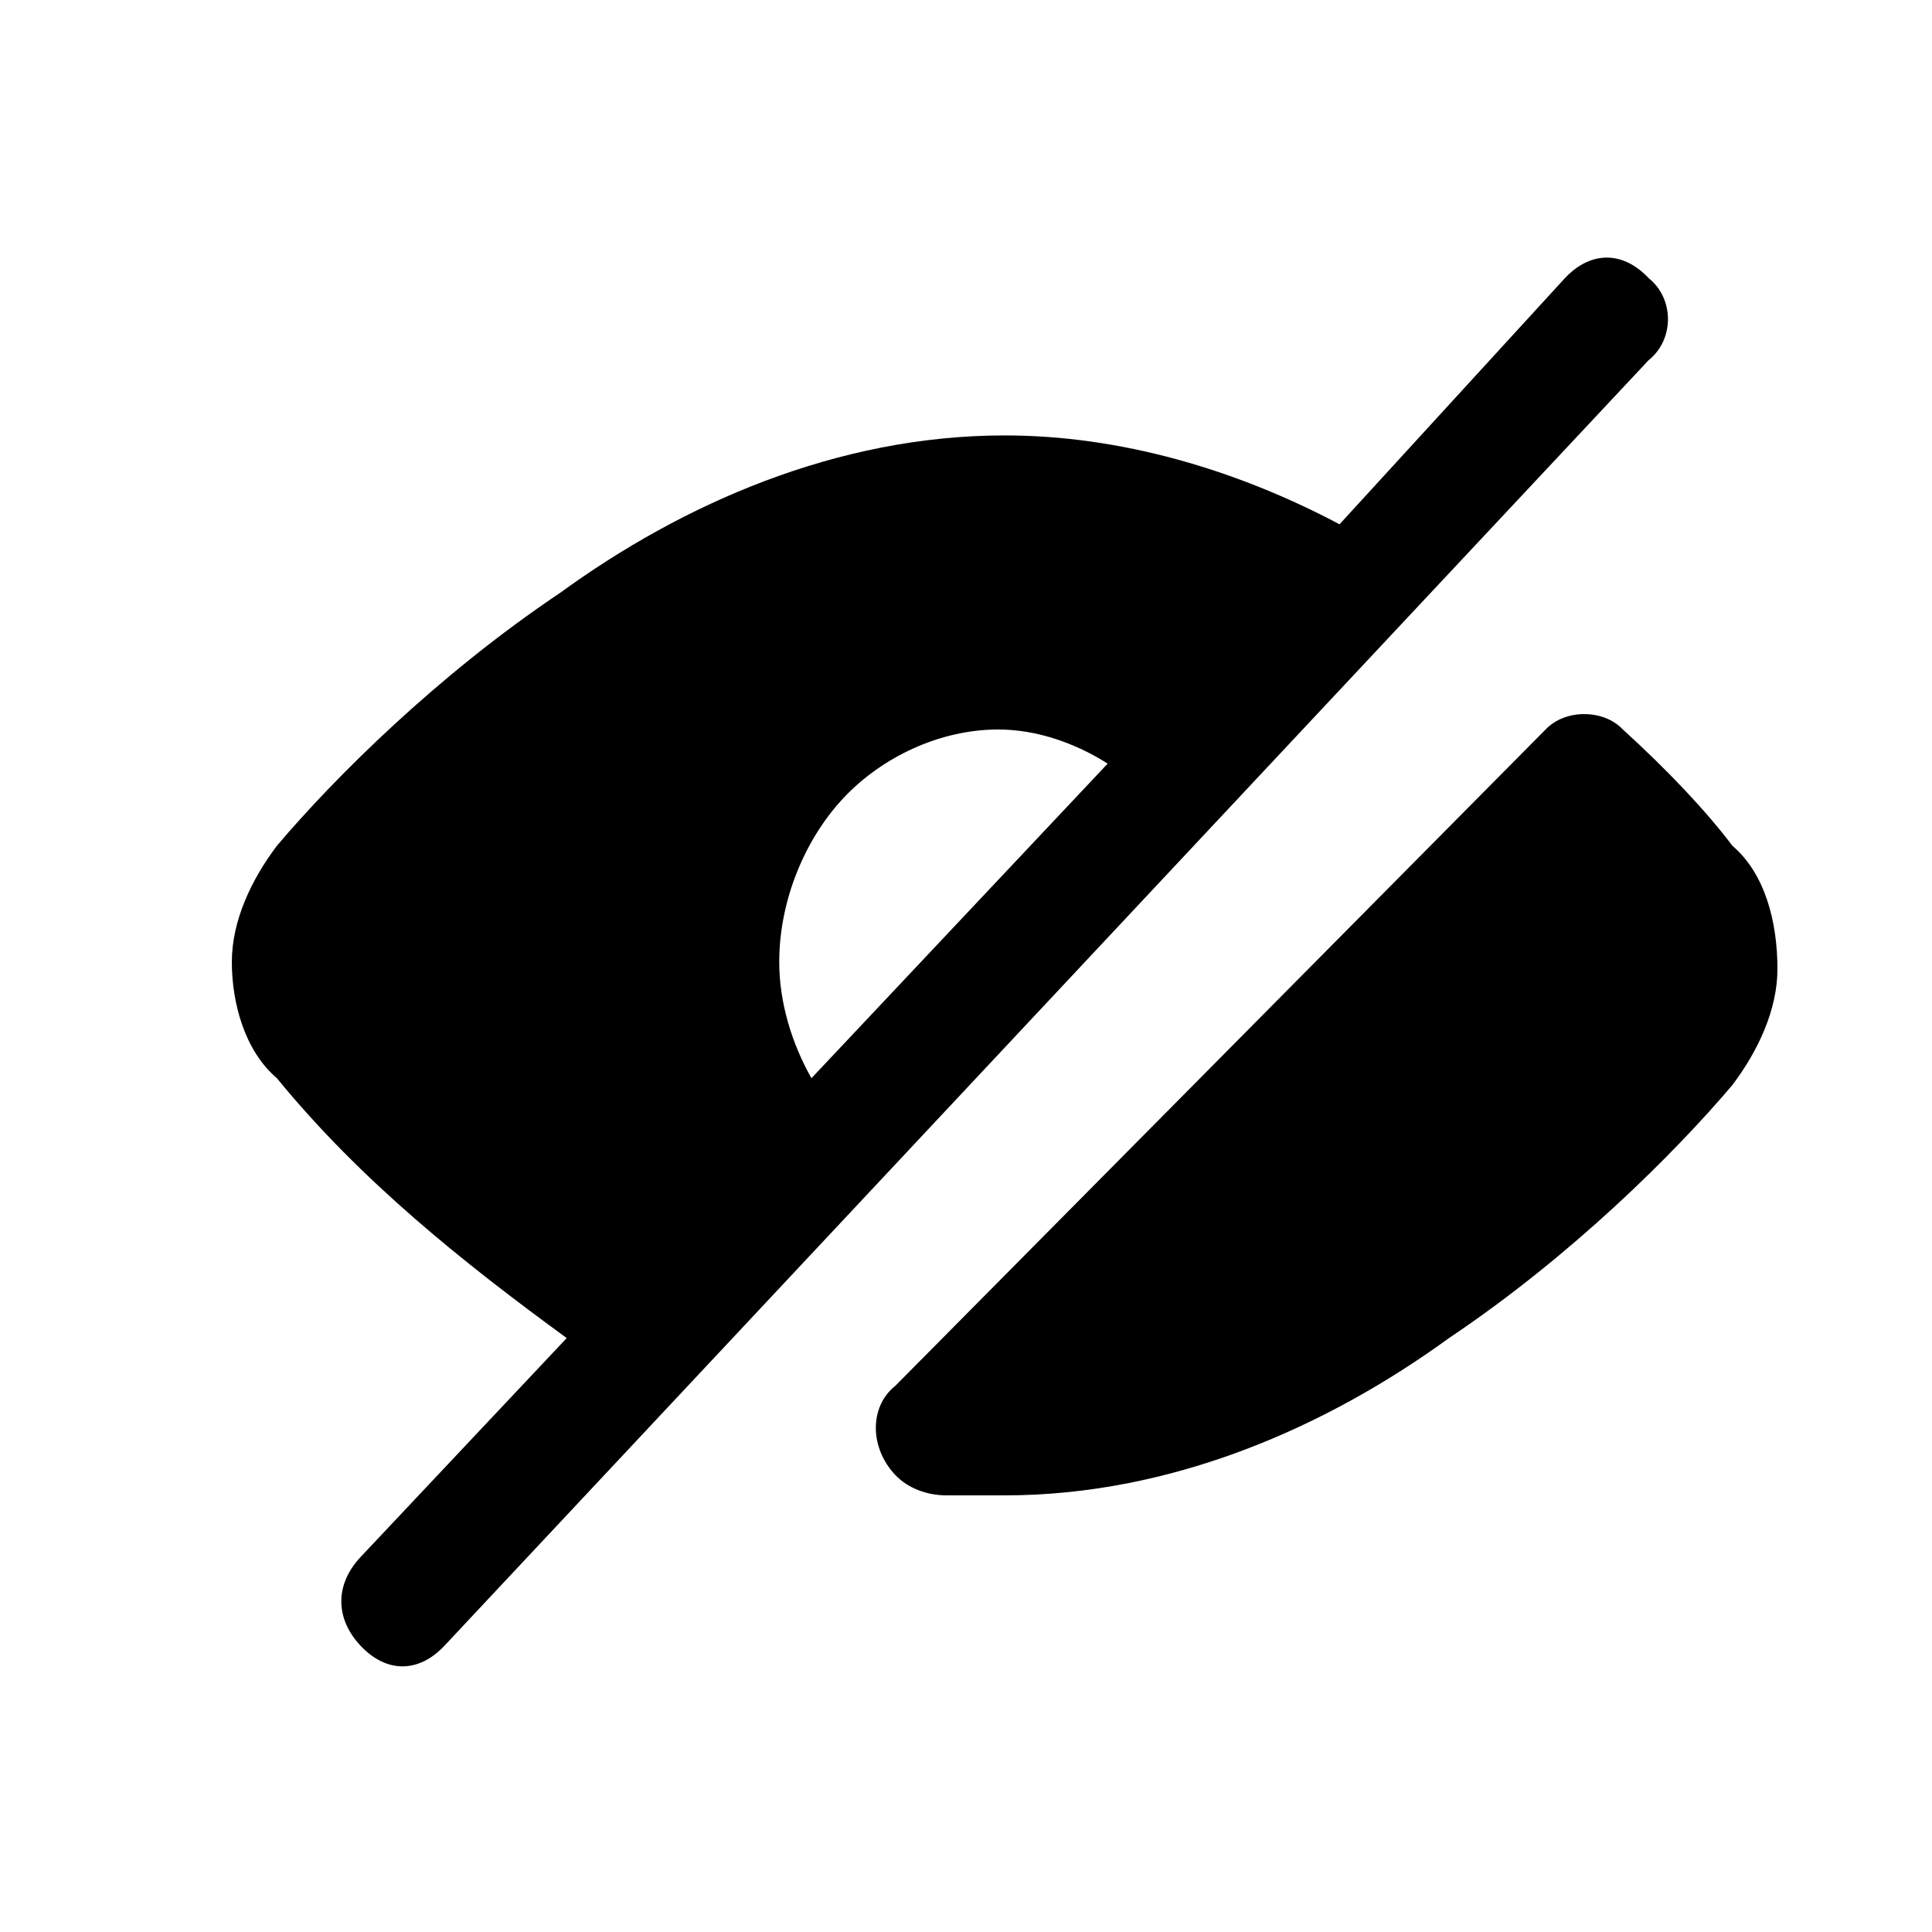 <svg viewBox="0 0 24 24" xmlns="http://www.w3.org/2000/svg" data-title="EyeOffFill" fill="currentColor" stroke="none">
  <path d="M21.52 10.506C21.2 10.081 20.72 9.571 20.16 9.062 19.92 8.807 19.44 8.807 19.2 9.062L11.12 17.217C10.8 17.472 10.8 17.982 11.12 18.321 11.28 18.491 11.52 18.576 11.76 18.576 11.84 18.576 11.84 18.576 11.92 18.576H12.48C14.56 18.576 16.48 17.727 18 16.622 19.52 15.603 20.8 14.329 21.52 13.479 21.84 13.054 22.08 12.545 22.08 12.035 22.08 11.44 21.92 10.846 21.52 10.506ZM20.48 3.455C20.16 3.115 19.76 3.115 19.44 3.455L16.64 6.513C15.36 5.834 13.92 5.409 12.48 5.409 10.4 5.409 8.48 6.258 6.96 7.363 5.44 8.382 4.16 9.656 3.44 10.506 3.12 10.931 2.88 11.44 2.88 11.95 2.88 12.46 3.04 13.054 3.44 13.394 4.48 14.668 5.76 15.688 7.04 16.622L4.48 19.341C4.16 19.681 4.16 20.105 4.48 20.445 4.8 20.785 5.2 20.785 5.52 20.445L20.48 4.474C20.8 4.219 20.8 3.71 20.48 3.455ZM10.08 13.394C9.84 12.969 9.68 12.46 9.68 11.95 9.68 11.185 10 10.421 10.48 9.911 10.96 9.401 11.68 9.062 12.4 9.062 12.88 9.062 13.36 9.232 13.76 9.486L10.08 13.394Z"/>
</svg>
